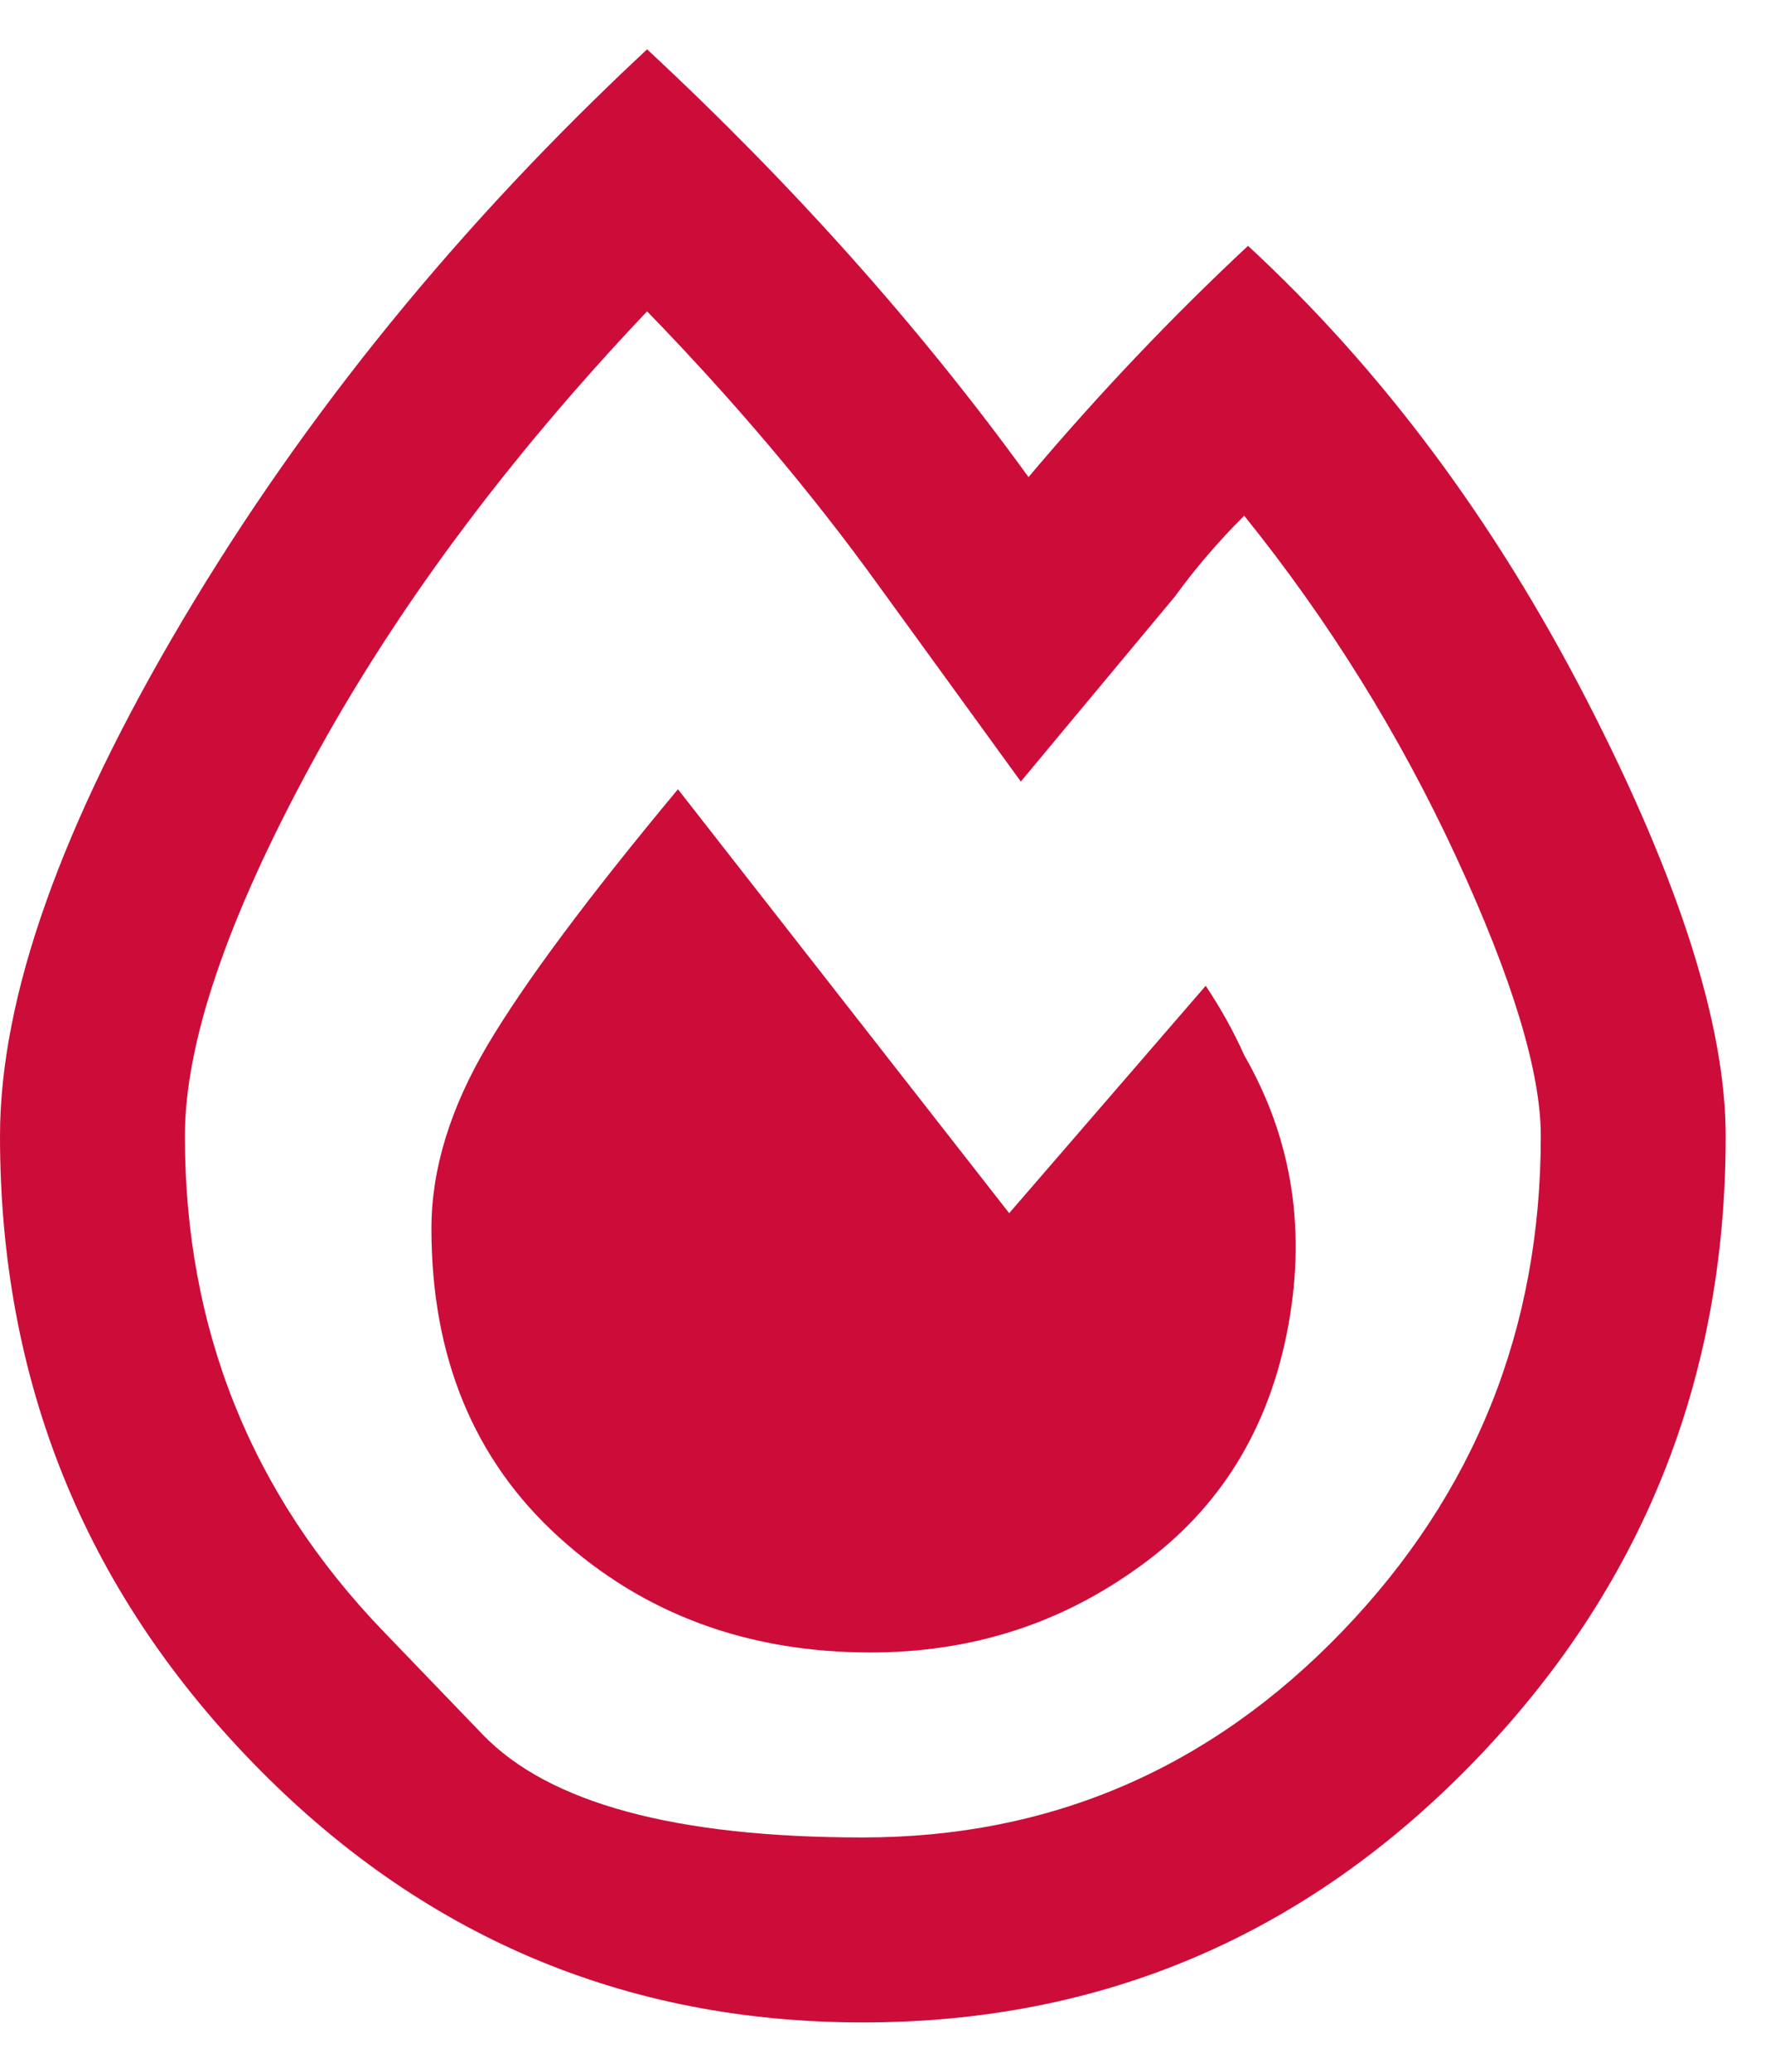 <svg width="18" height="21" viewBox="0 0 18 21" fill="none" xmlns="http://www.w3.org/2000/svg">
<path d="M12.656 2.492C14.01 3.742 15.156 5.279 16.094 7.102C17.031 8.924 17.5 10.396 17.5 11.516C17.5 13.99 16.647 16.105 14.941 17.863C13.236 19.621 11.172 20.5 8.75 20.5C6.328 20.5 4.264 19.621 2.559 17.863C0.853 16.105 0 13.99 0 11.516C0 10.109 0.618 8.365 1.855 6.281C3.092 4.198 4.661 2.271 6.562 0.5C8.047 1.88 9.336 3.326 10.43 4.836C11.133 4.003 11.875 3.221 12.656 2.492ZM3.887 16.535C3.887 16.535 4.222 16.884 4.893 17.58C5.563 18.277 6.849 18.625 8.75 18.625C10.651 18.625 12.272 17.928 13.613 16.535C14.954 15.142 15.625 13.469 15.625 11.516C15.625 10.865 15.338 9.921 14.766 8.684C14.193 7.447 13.477 6.294 12.617 5.227C12.357 5.487 12.122 5.76 11.914 6.047L10.352 7.922L8.906 5.93C8.229 4.992 7.448 4.068 6.562 3.156C5.13 4.667 3.991 6.203 3.145 7.766C2.298 9.328 1.875 10.578 1.875 11.516C1.875 13.469 2.546 15.142 3.887 16.535ZM12.227 9.992C12.383 10.227 12.513 10.461 12.617 10.695C13.112 11.555 13.255 12.499 13.047 13.527C12.838 14.556 12.318 15.357 11.484 15.93C10.703 16.477 9.818 16.75 8.828 16.75C7.578 16.75 6.523 16.359 5.664 15.578C4.805 14.797 4.375 13.755 4.375 12.453C4.375 11.854 4.564 11.236 4.941 10.598C5.319 9.96 5.964 9.094 6.875 8L10.234 12.297L12.227 9.992Z" fill="#CC0D39"/>
</svg>
